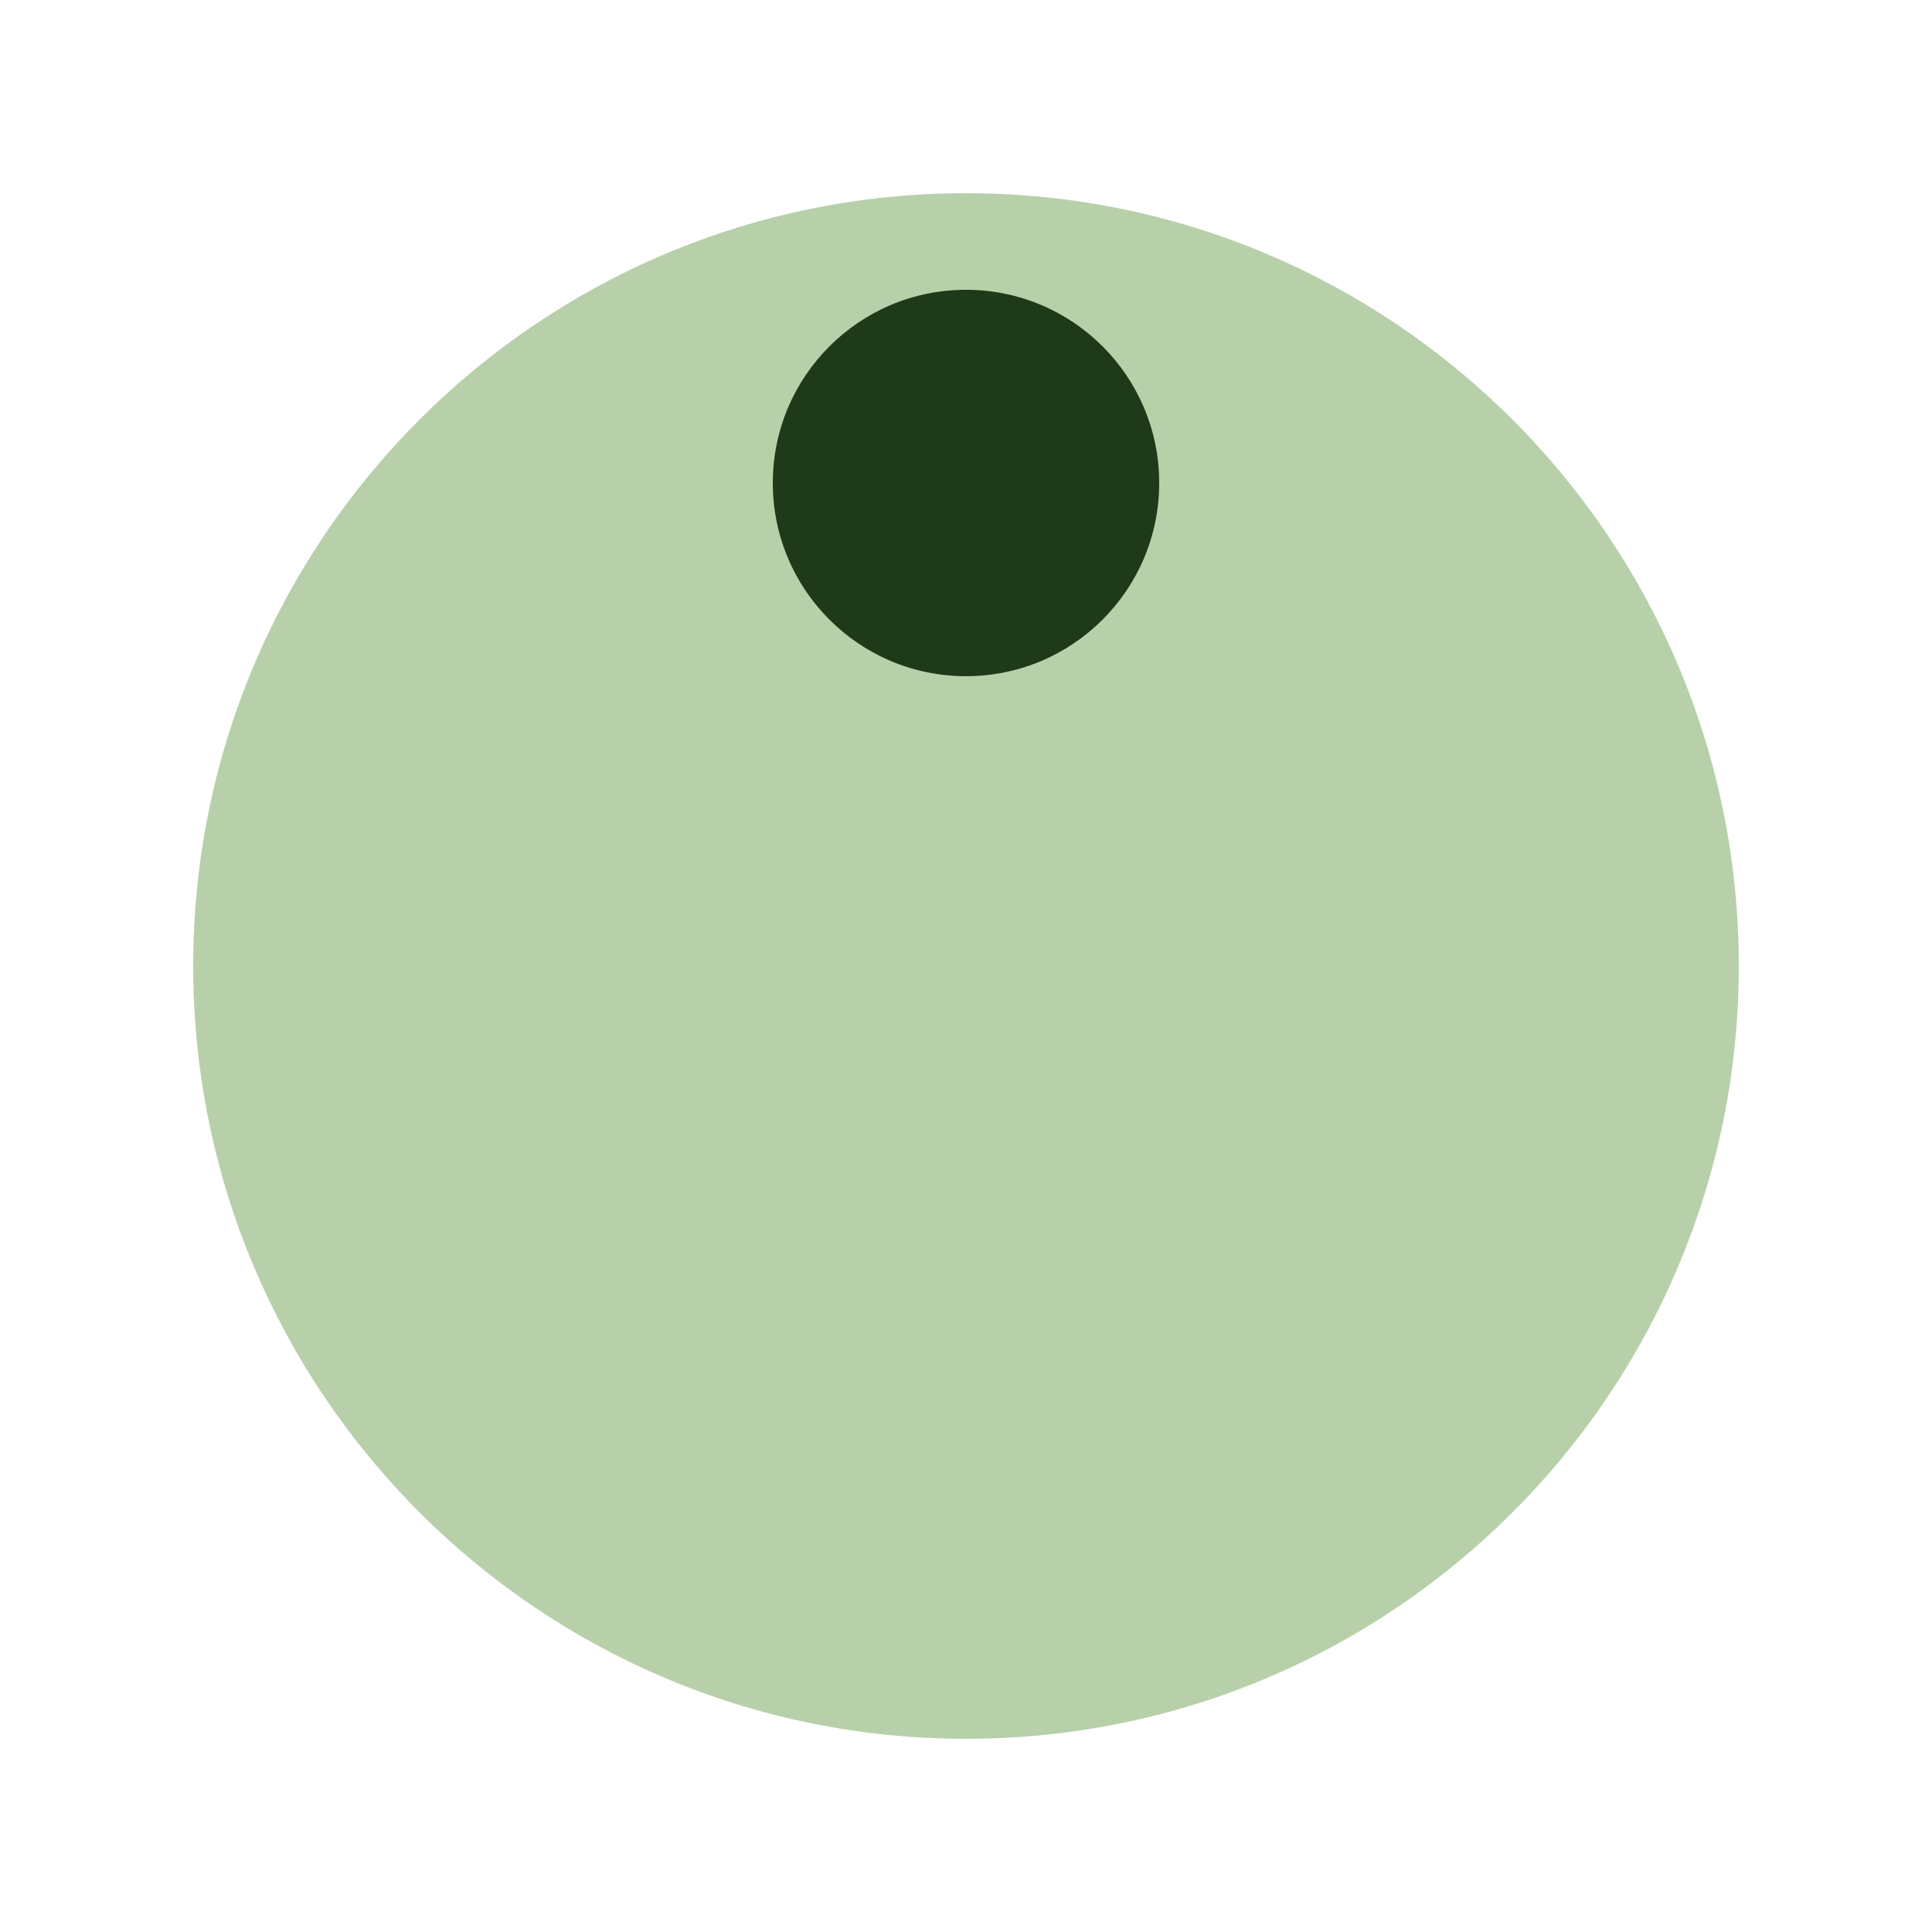 <svg width="529" height="529" viewBox="0 0 529 529" fill="none" xmlns="http://www.w3.org/2000/svg">
<path d="M264.5 476.1C381.363 476.1 476.1 381.363 476.1 264.5C476.1 147.637 381.363 52.9 264.5 52.9C147.636 52.9 52.9 147.637 52.9 264.5C52.9 381.363 147.636 476.1 264.5 476.1Z" fill="#B7D0AA"/>
<path d="M264.5 185.15C293.716 185.15 317.4 161.466 317.4 132.25C317.4 103.034 293.716 79.35 264.5 79.35C235.284 79.35 211.6 103.034 211.6 132.25C211.6 161.466 235.284 185.15 264.5 185.15Z" fill="rgb(30, 58, 24)"/>
</svg>
